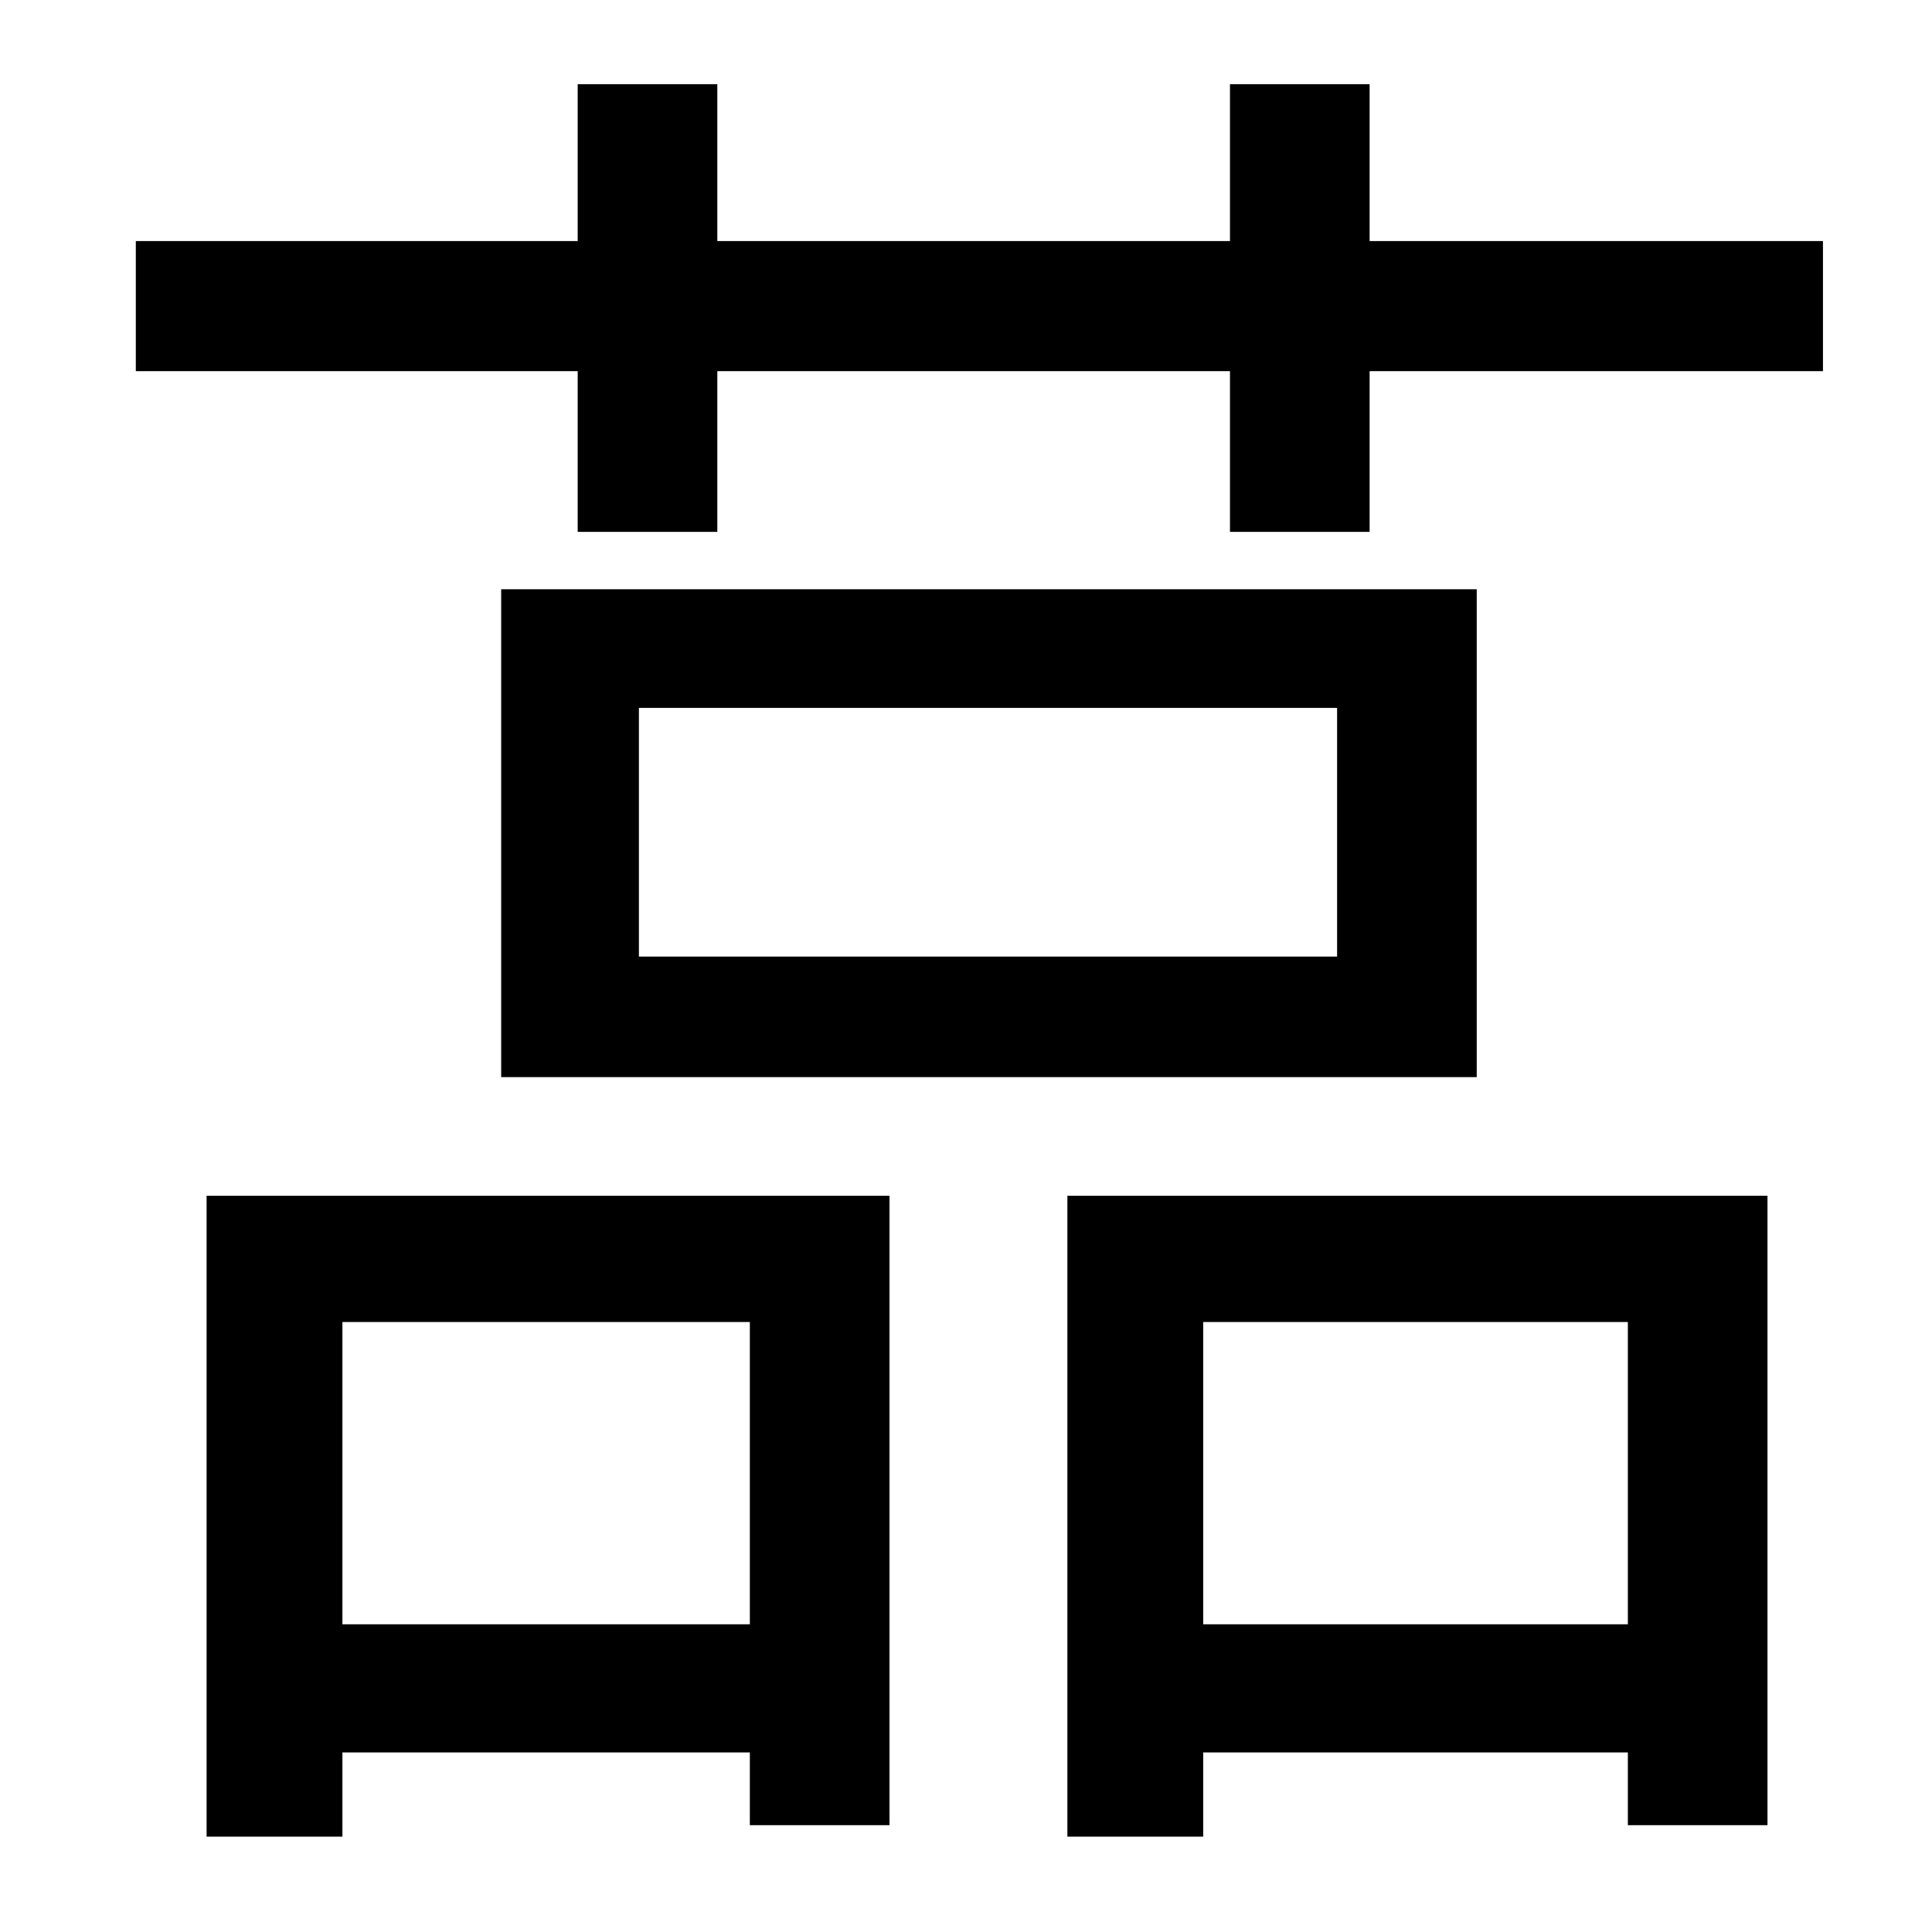 <?xml version="1.0" standalone="no"?>
<!DOCTYPE svg PUBLIC "-//W3C//DTD SVG 1.1//EN" "http://www.w3.org/Graphics/SVG/1.1/DTD/svg11.dtd" >
<svg xmlns="http://www.w3.org/2000/svg" xmlns:xlink="http://www.w3.org/1999/xlink" version="1.1" viewBox="-10 0 1010 1000">
   <path fill="currentColor"
d="M382 691h-213v158h213v-158zM98 960v-335h357v329h-73v-38h-213v44h-71zM689 500v-130h-365v130h365zM762 308v255h-510v-255h510zM841 691h-222v158h222v-158zM548 960v-335h366v329h-73v-38h-222v44h-71zM706 126h237v68h-237v84h-73v-84h-268v84h-73v-84h-231v-68h231
v-82h73v82h268v-82h73v82z" />
</svg>
